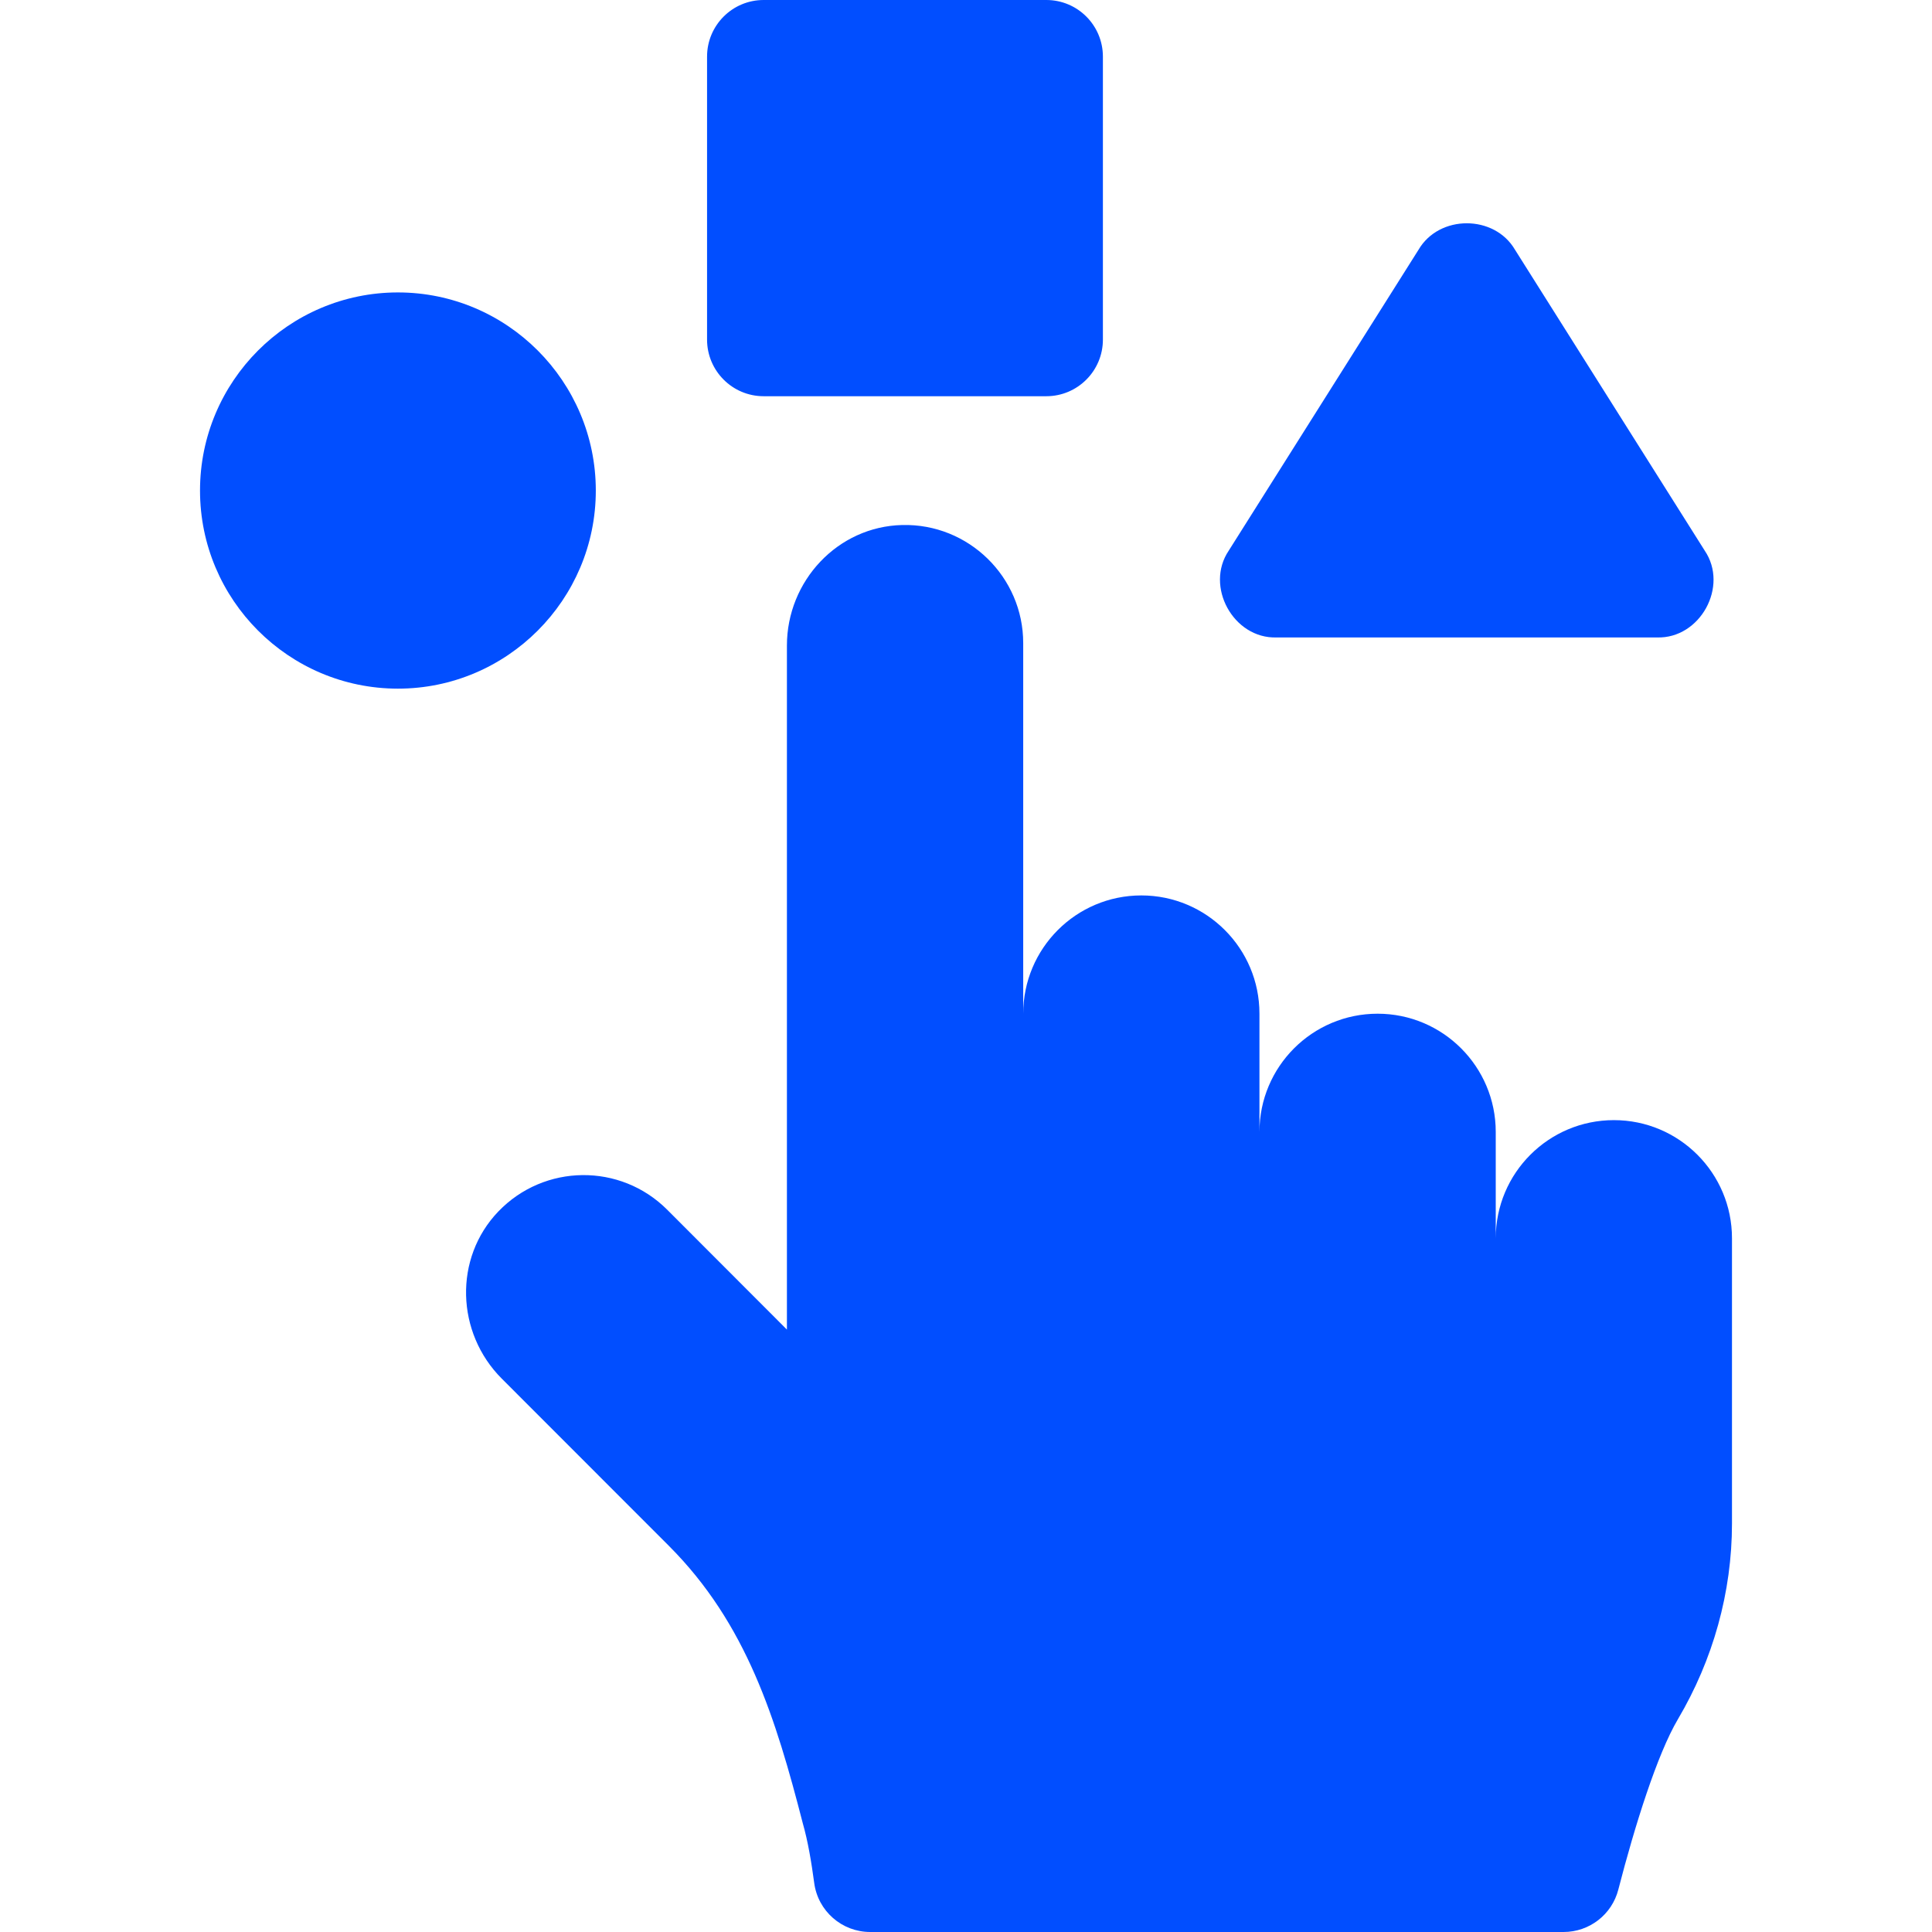 <svg width="36" height="36" viewBox="0 0 36 36" fill="none" xmlns="http://www.w3.org/2000/svg">
<path d="M14.229 7.383H19.497C20.079 7.383 20.551 6.91 20.551 6.328V1.055C20.551 0.472 20.079 0 19.497 0H14.229C13.647 0 13.175 0.472 13.175 1.055V6.328C13.175 6.91 13.647 7.383 14.229 7.383ZM30.073 20.872C28.857 20.872 27.871 21.858 27.871 23.075V21.092C27.871 19.875 26.884 18.889 25.67 18.889C24.454 18.889 23.468 19.875 23.468 21.092V18.889C23.469 17.672 22.482 16.685 21.267 16.685C20.051 16.685 19.066 17.672 19.066 18.889V11.986C19.068 10.751 18.046 9.752 16.811 9.783C15.609 9.811 14.663 10.825 14.663 12.03V24.775L12.432 22.541C11.56 21.669 10.142 21.683 9.286 22.574C8.451 23.444 8.497 24.835 9.349 25.688L12.464 28.805C13.915 30.258 14.458 32.029 14.959 33.975C15.054 34.306 15.12 34.701 15.172 35.088C15.242 35.611 15.689 36 16.215 36H29.135C29.615 36 30.035 35.676 30.155 35.21C30.461 34.023 30.88 32.687 31.265 32.036C31.919 30.93 32.273 29.672 32.273 28.387V23.075C32.274 21.858 31.287 20.872 30.073 20.872ZM23.786 11.878H30.875C31.68 11.903 32.216 10.927 31.765 10.26L28.23 4.654C27.846 3.996 26.816 3.996 26.432 4.654L22.896 10.26C22.446 10.926 22.983 11.903 23.786 11.878ZM11.102 9.141C11.102 7.105 9.448 5.449 7.414 5.449H7.414C5.38 5.45 3.727 7.105 3.727 9.141C3.727 11.176 5.38 12.831 7.414 12.832H7.414C9.448 12.832 11.102 11.176 11.102 9.141Z" fill="#014EFF"/>
</svg>
